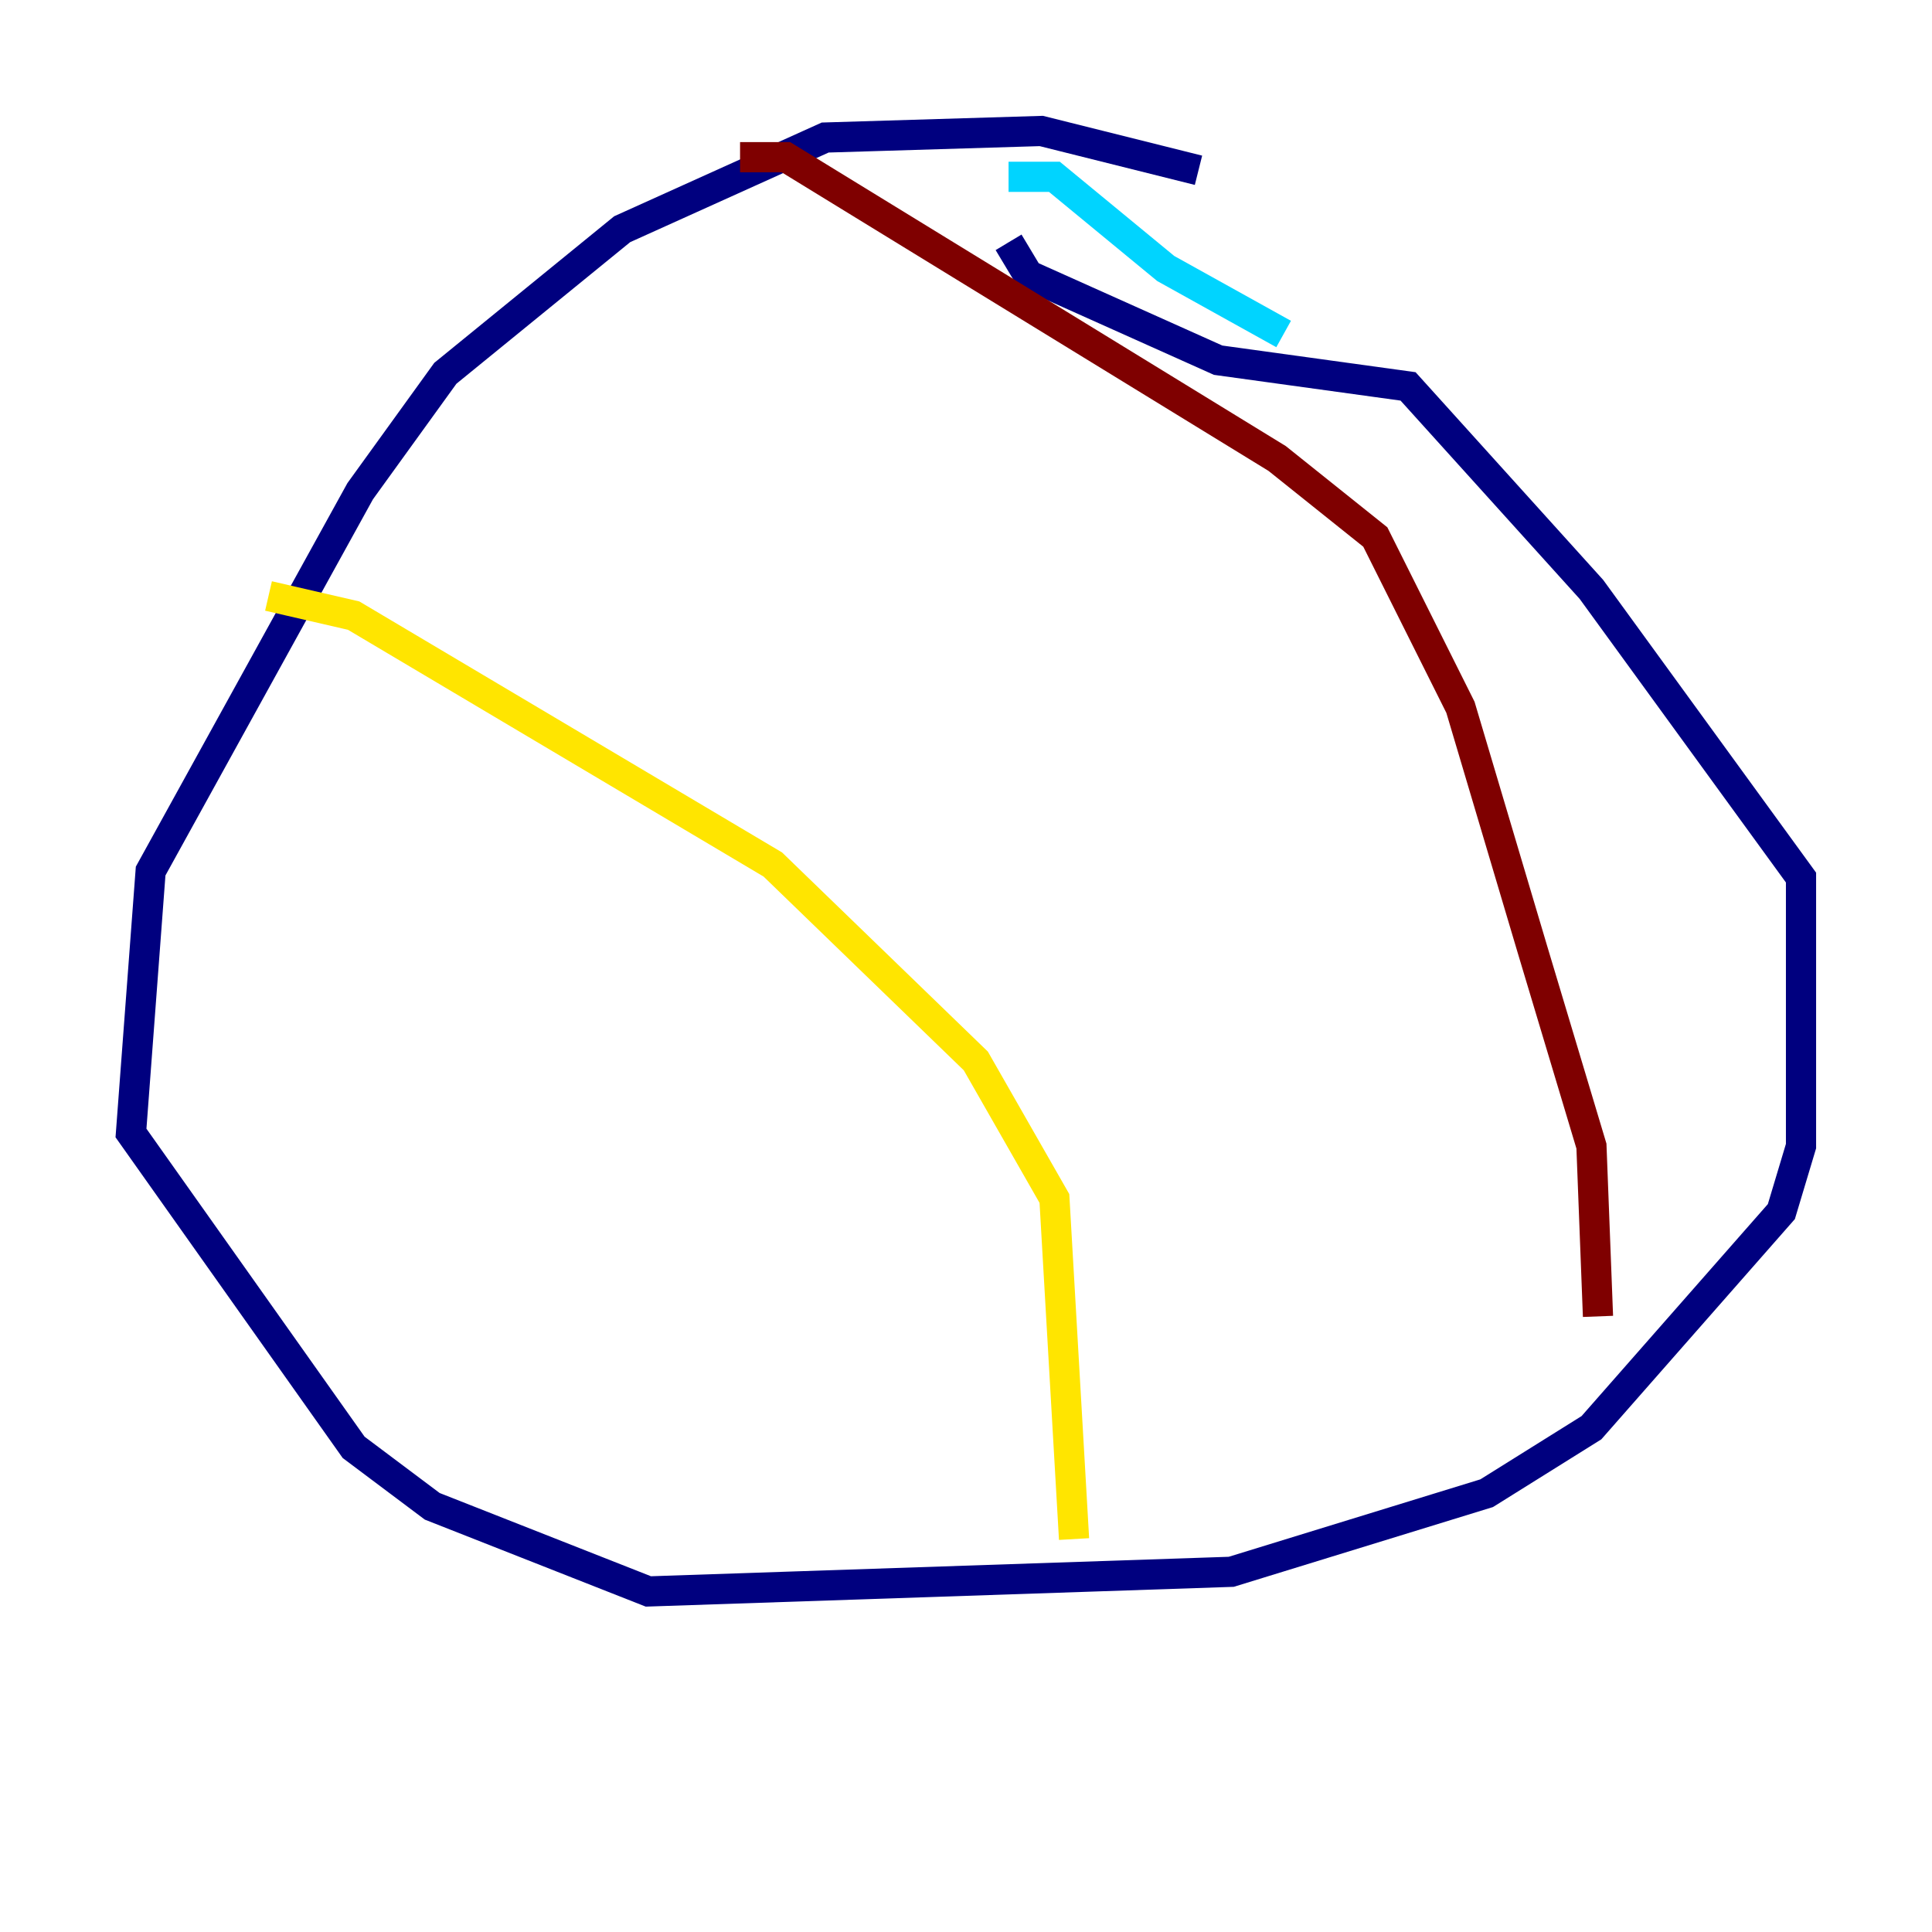 <?xml version="1.0" encoding="utf-8" ?>
<svg baseProfile="tiny" height="128" version="1.2" viewBox="0,0,128,128" width="128" xmlns="http://www.w3.org/2000/svg" xmlns:ev="http://www.w3.org/2001/xml-events" xmlns:xlink="http://www.w3.org/1999/xlink"><defs /><polyline fill="none" points="79.403,11.281 68.99,8.678 54.671,9.112 41.22,15.186 29.505,24.732 23.864,32.542 9.98,57.709 8.678,75.064 23.43,95.891 28.637,99.797 42.956,105.437 81.573,104.136 98.495,98.929 105.437,94.59 118.02,80.271 119.322,75.932 119.322,58.142 105.437,39.051 93.288,25.6 80.705,23.864 68.122,18.224 66.82,16.054" stroke="#00007f" stroke-width="2" /><polyline fill="none" points="66.82,11.715 69.858,11.715 77.234,17.79 85.044,22.129" stroke="#00d4ff" stroke-width="2" /><polyline fill="none" points="17.79,39.485 23.43,40.786 51.2,57.275 64.651,70.291 69.858,79.403 71.159,101.966" stroke="#ffe500" stroke-width="2" /><polyline fill="none" points="49.031,10.414 52.068,10.414 84.61,30.373 91.119,35.58 96.759,46.861 101.532,62.915 105.437,75.932 105.871,87.214" stroke="#7f0000" stroke-width="2" /></svg>